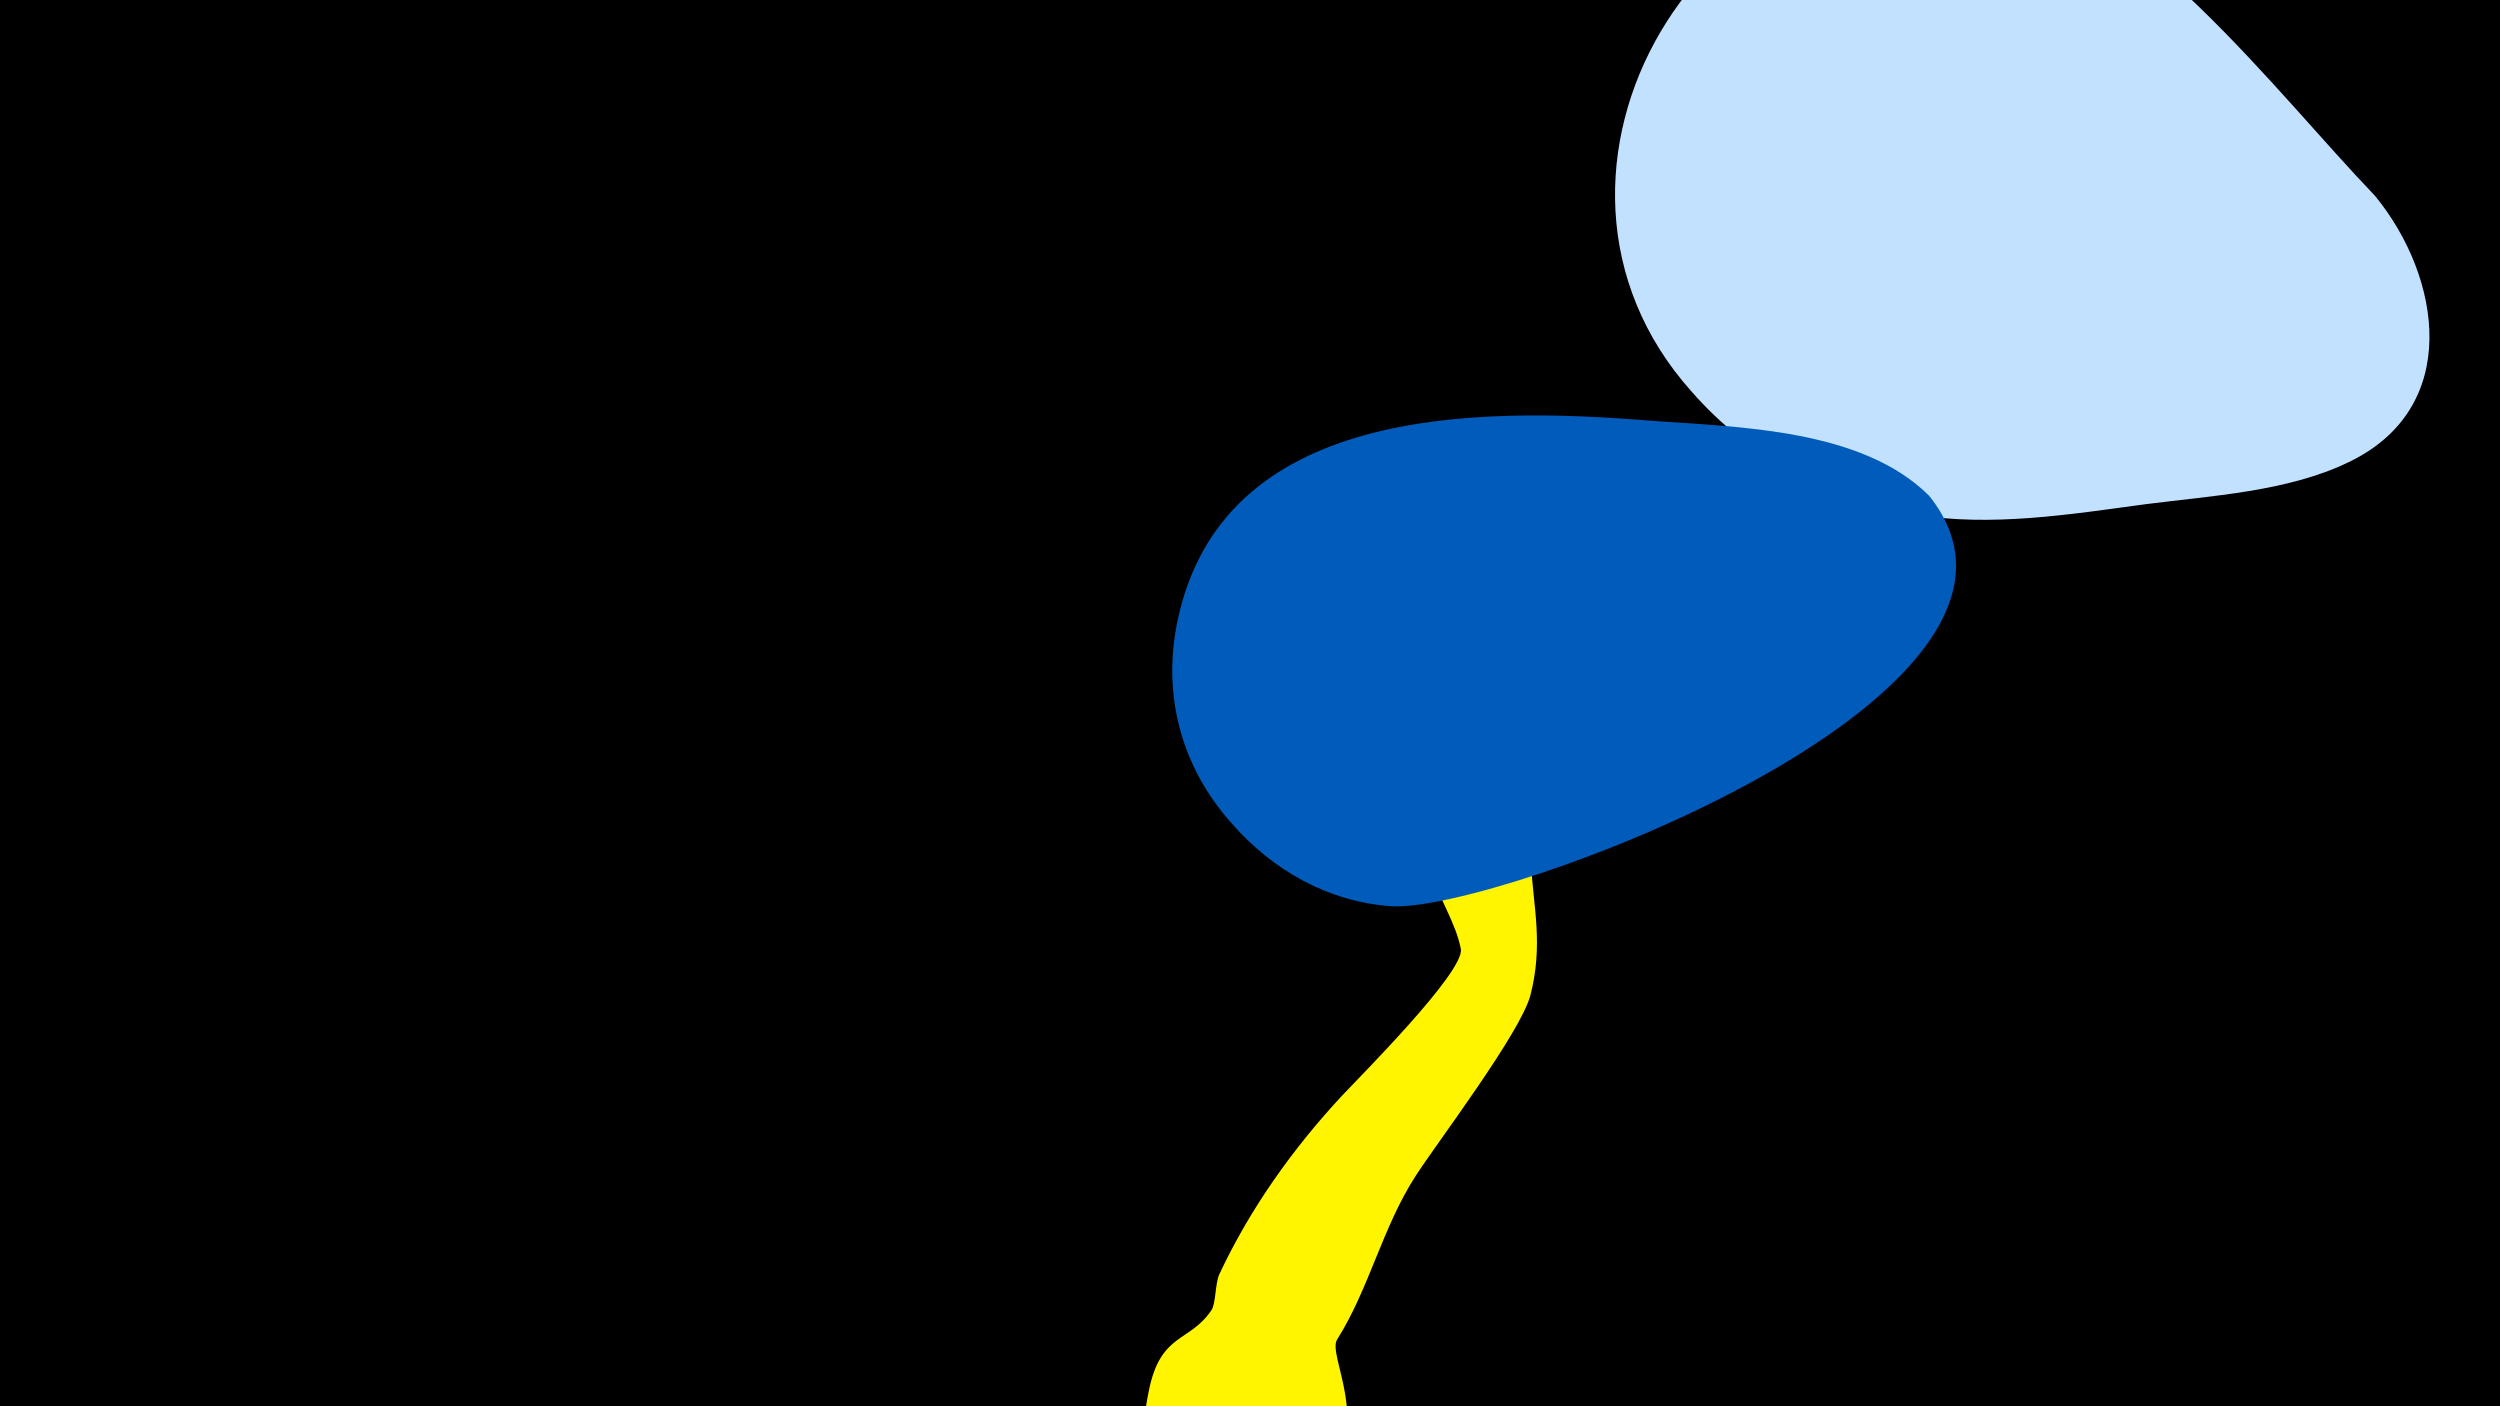 <svg width="1200" height="675" viewBox="-500 -500 1200 675" xmlns="http://www.w3.org/2000/svg"><path d="M-500-500h1200v675h-1200z" fill="#000"/><path d="M51.4 167.8c5.6-28.4 19.7-23.2 30.2-39.1 2-3.1 1.7-12.9 3.7-17.1 14.7-31.4 35.2-60.2 58.8-85.6 7.9-8.5 59.1-59.6 57.1-70.5-2.3-12.4-10.9-25-14.4-37.4-9.1-32.6-14.3-65.7-25.8-97.6-12.3-33.9-22.7-43.6-15.9-47.3 8.1-4.3 64.9 127.9 66.1 127 4.9-4.2 9.1-25.7 13.1-32.2 15.4-24.9 43-44.3 53.7-71.4 4.6-11.8 3.5-23.8 8.6-35.4 12.9-29.3 44.3-51.8 64.3-76.5 8.4-10.3 34.3-64.1 60.7-45.9 23.2 16-8.7 44.6-17.4 55.5-42.8 53.6-104.5 96.4-137.6 147.8-40.8 63.3-9.6 87.6-22 135.6-4.7 18-44.7 70.6-55.2 86.9-15.9 24.7-22.2 54-37.6 78.4-4.8 7.6 16.9 40.3-5.4 65-28.2 31.1-94.9 9.9-85.7-36.6z"  fill="#fff500" /><path d="M640-406c-48-50-115-140-184-153-138-26-238 142-144 247 28 32 66 52 107 59 37 6 74 0 111-5 31-4 68-6 97-20 55-26 45-89 13-128z"  fill="#c2e1ff" /><path d="M426-262c-32-32-91-33-133-36-85-7-207-7-228 97-7 35 2 69 26 96 20 23 47 38 77 40 51 3 334-102 258-197z"  fill="#005bbb" /></svg>